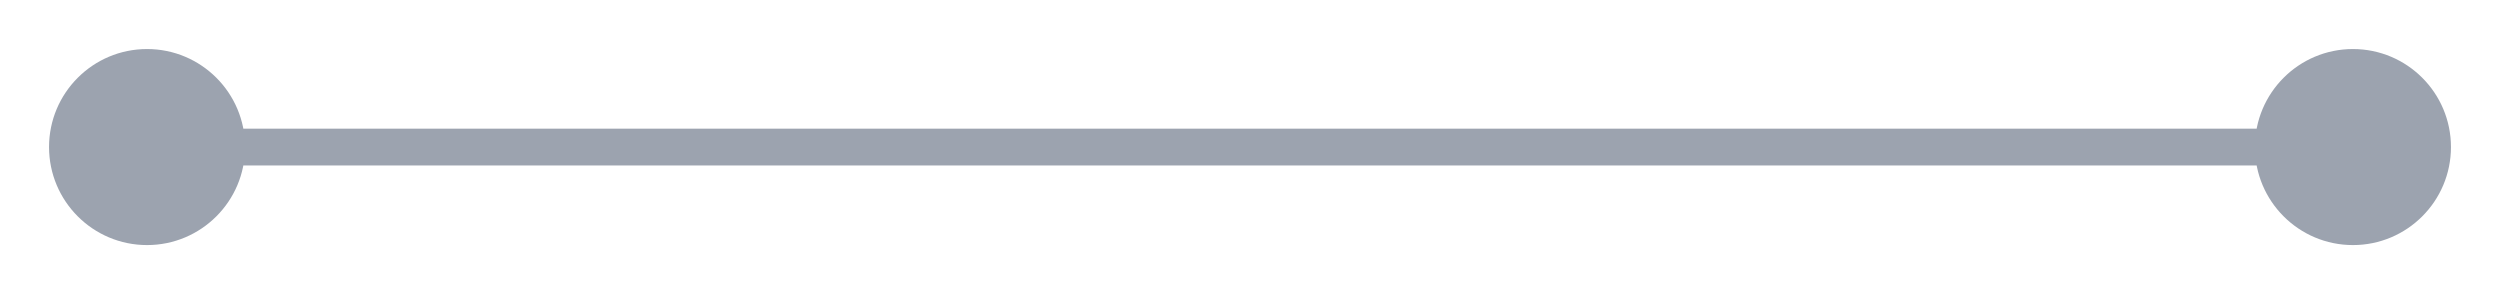 <svg width="34" height="4" viewBox="0 0 34 4" fill="none" xmlns="http://www.w3.org/2000/svg">
<path id="Line 27" d="M0.667 2C0.667 2.736 1.264 3.333 2 3.333C2.736 3.333 3.333 2.736 3.333 2C3.333 1.264 2.736 0.667 2 0.667C1.264 0.667 0.667 1.264 0.667 2ZM30.667 2C30.667 2.736 31.264 3.333 32 3.333C32.736 3.333 33.333 2.736 33.333 2C33.333 1.264 32.736 0.667 32 0.667C31.264 0.667 30.667 1.264 30.667 2ZM2 2.25H17V1.75H2V2.25ZM17 2.25H32V1.75H17V2.25Z" fill="#9CA3AF"/>
</svg>
